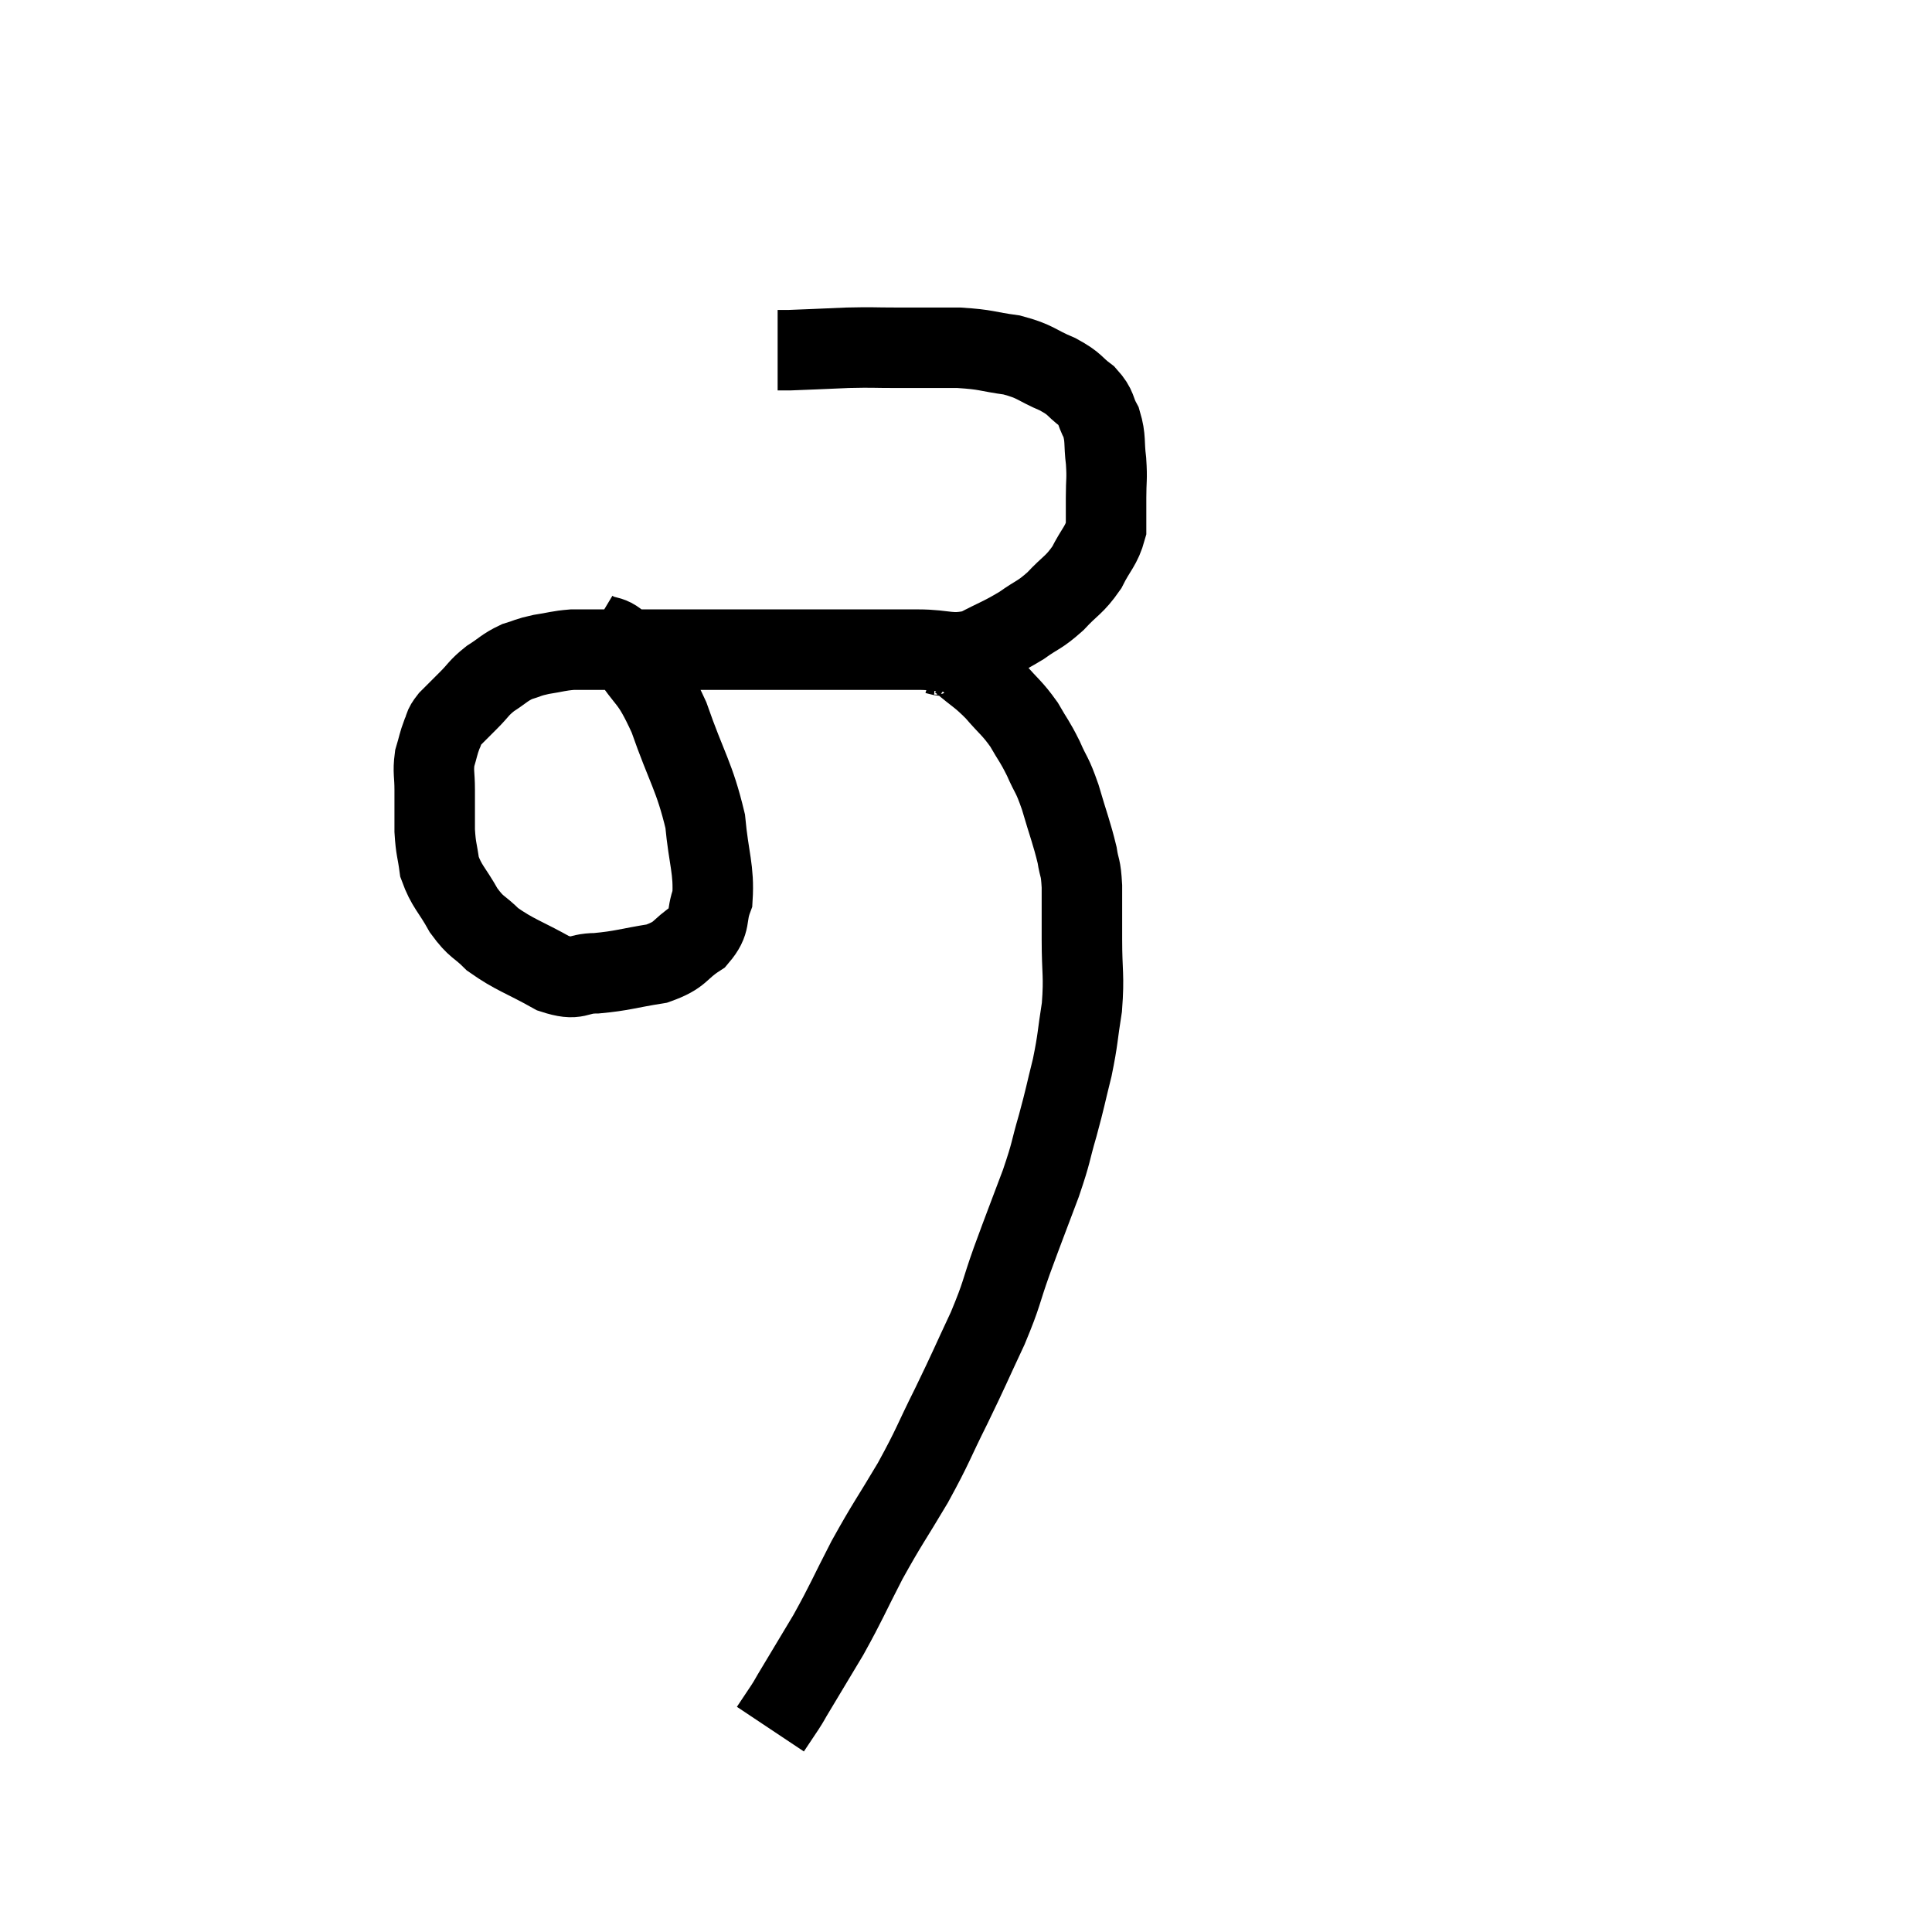 <svg width="48" height="48" viewBox="0 0 48 48" xmlns="http://www.w3.org/2000/svg"><path d="M 14.7 15.66 C 15.15 15.93, 15.12 15.66, 15.6 16.2 C 16.11 17.01, 16.14 16.77, 16.62 17.82 C 17.07 19.11, 17.25 19.275, 17.52 20.4 C 17.61 21.36, 17.745 21.6, 17.7 22.32 C 17.52 22.8, 17.685 22.875, 17.34 23.28 C 16.83 23.61, 16.95 23.715, 16.32 23.94 C 15.57 24.06, 15.465 24.12, 14.82 24.18 C 14.28 24.18, 14.385 24.39, 13.74 24.18 C 12.99 23.76, 12.795 23.73, 12.24 23.34 C 11.88 22.98, 11.85 23.07, 11.52 22.62 C 11.22 22.08, 11.1 22.035, 10.92 21.54 C 10.86 21.09, 10.83 21.12, 10.8 20.64 C 10.8 20.13, 10.8 20.07, 10.8 19.62 C 10.8 19.23, 10.755 19.185, 10.8 18.84 C 10.89 18.54, 10.89 18.48, 10.98 18.24 C 11.07 18.06, 10.995 18.09, 11.16 17.88 C 11.4 17.64, 11.385 17.655, 11.64 17.4 C 11.91 17.13, 11.88 17.1, 12.18 16.86 C 12.51 16.65, 12.525 16.59, 12.84 16.44 C 13.14 16.35, 13.095 16.335, 13.44 16.26 C 13.83 16.2, 13.86 16.17, 14.22 16.14 C 14.55 16.14, 14.355 16.14, 14.88 16.14 C 15.6 16.14, 15.645 16.14, 16.32 16.14 C 16.95 16.14, 16.995 16.14, 17.58 16.14 C 18.12 16.14, 18.105 16.14, 18.66 16.14 C 19.23 16.14, 19.125 16.14, 19.8 16.14 C 20.58 16.14, 20.61 16.14, 21.36 16.14 C 22.08 16.14, 22.08 16.14, 22.8 16.14 C 23.52 16.14, 23.595 16.29, 24.24 16.14 C 24.81 15.84, 24.885 15.84, 25.38 15.54 C 25.8 15.24, 25.815 15.3, 26.22 14.94 C 26.61 14.52, 26.685 14.55, 27 14.1 C 27.24 13.62, 27.36 13.575, 27.48 13.14 C 27.48 12.75, 27.48 12.78, 27.48 12.36 C 27.48 11.91, 27.51 11.925, 27.48 11.46 C 27.42 10.98, 27.48 10.905, 27.36 10.5 C 27.18 10.17, 27.27 10.14, 27 9.84 C 26.64 9.57, 26.745 9.555, 26.28 9.3 C 25.71 9.06, 25.755 8.985, 25.14 8.82 C 24.48 8.73, 24.54 8.685, 23.82 8.64 C 23.04 8.64, 22.95 8.64, 22.26 8.64 C 21.66 8.64, 21.72 8.625, 21.06 8.64 C 20.34 8.67, 20.055 8.685, 19.62 8.7 C 19.47 8.7, 19.395 8.7, 19.32 8.7 L 19.32 8.7" fill="none" stroke="black" stroke-width="2"></path><path d="M 23.04 16.38 C 23.16 16.32, 23.07 16.245, 23.28 16.26 C 23.58 16.35, 23.52 16.215, 23.88 16.44 C 24.3 16.8, 24.33 16.77, 24.72 17.16 C 25.08 17.58, 25.14 17.58, 25.44 18 C 25.68 18.42, 25.695 18.39, 25.92 18.84 C 26.13 19.32, 26.13 19.2, 26.34 19.8 C 26.55 20.52, 26.625 20.685, 26.76 21.24 C 26.82 21.63, 26.85 21.495, 26.88 22.02 C 26.88 22.68, 26.88 22.59, 26.88 23.34 C 26.88 24.18, 26.94 24.225, 26.88 25.02 C 26.76 25.77, 26.79 25.785, 26.64 26.52 C 26.46 27.24, 26.475 27.24, 26.28 27.96 C 26.07 28.68, 26.145 28.56, 25.86 29.4 C 25.5 30.36, 25.47 30.42, 25.14 31.32 C 24.84 32.16, 24.915 32.1, 24.54 33 C 24.09 33.96, 24.105 33.96, 23.64 34.92 C 23.16 35.88, 23.205 35.88, 22.68 36.84 C 22.11 37.8, 22.065 37.815, 21.54 38.76 C 21.06 39.69, 21.045 39.78, 20.58 40.62 C 20.13 41.37, 19.95 41.67, 19.68 42.12 C 19.59 42.27, 19.635 42.21, 19.5 42.42 C 19.32 42.69, 19.23 42.825, 19.14 42.96 C 19.14 42.96, 19.14 42.96, 19.14 42.96 L 19.14 42.96" fill="none" stroke="black" stroke-width="2"></path></svg>